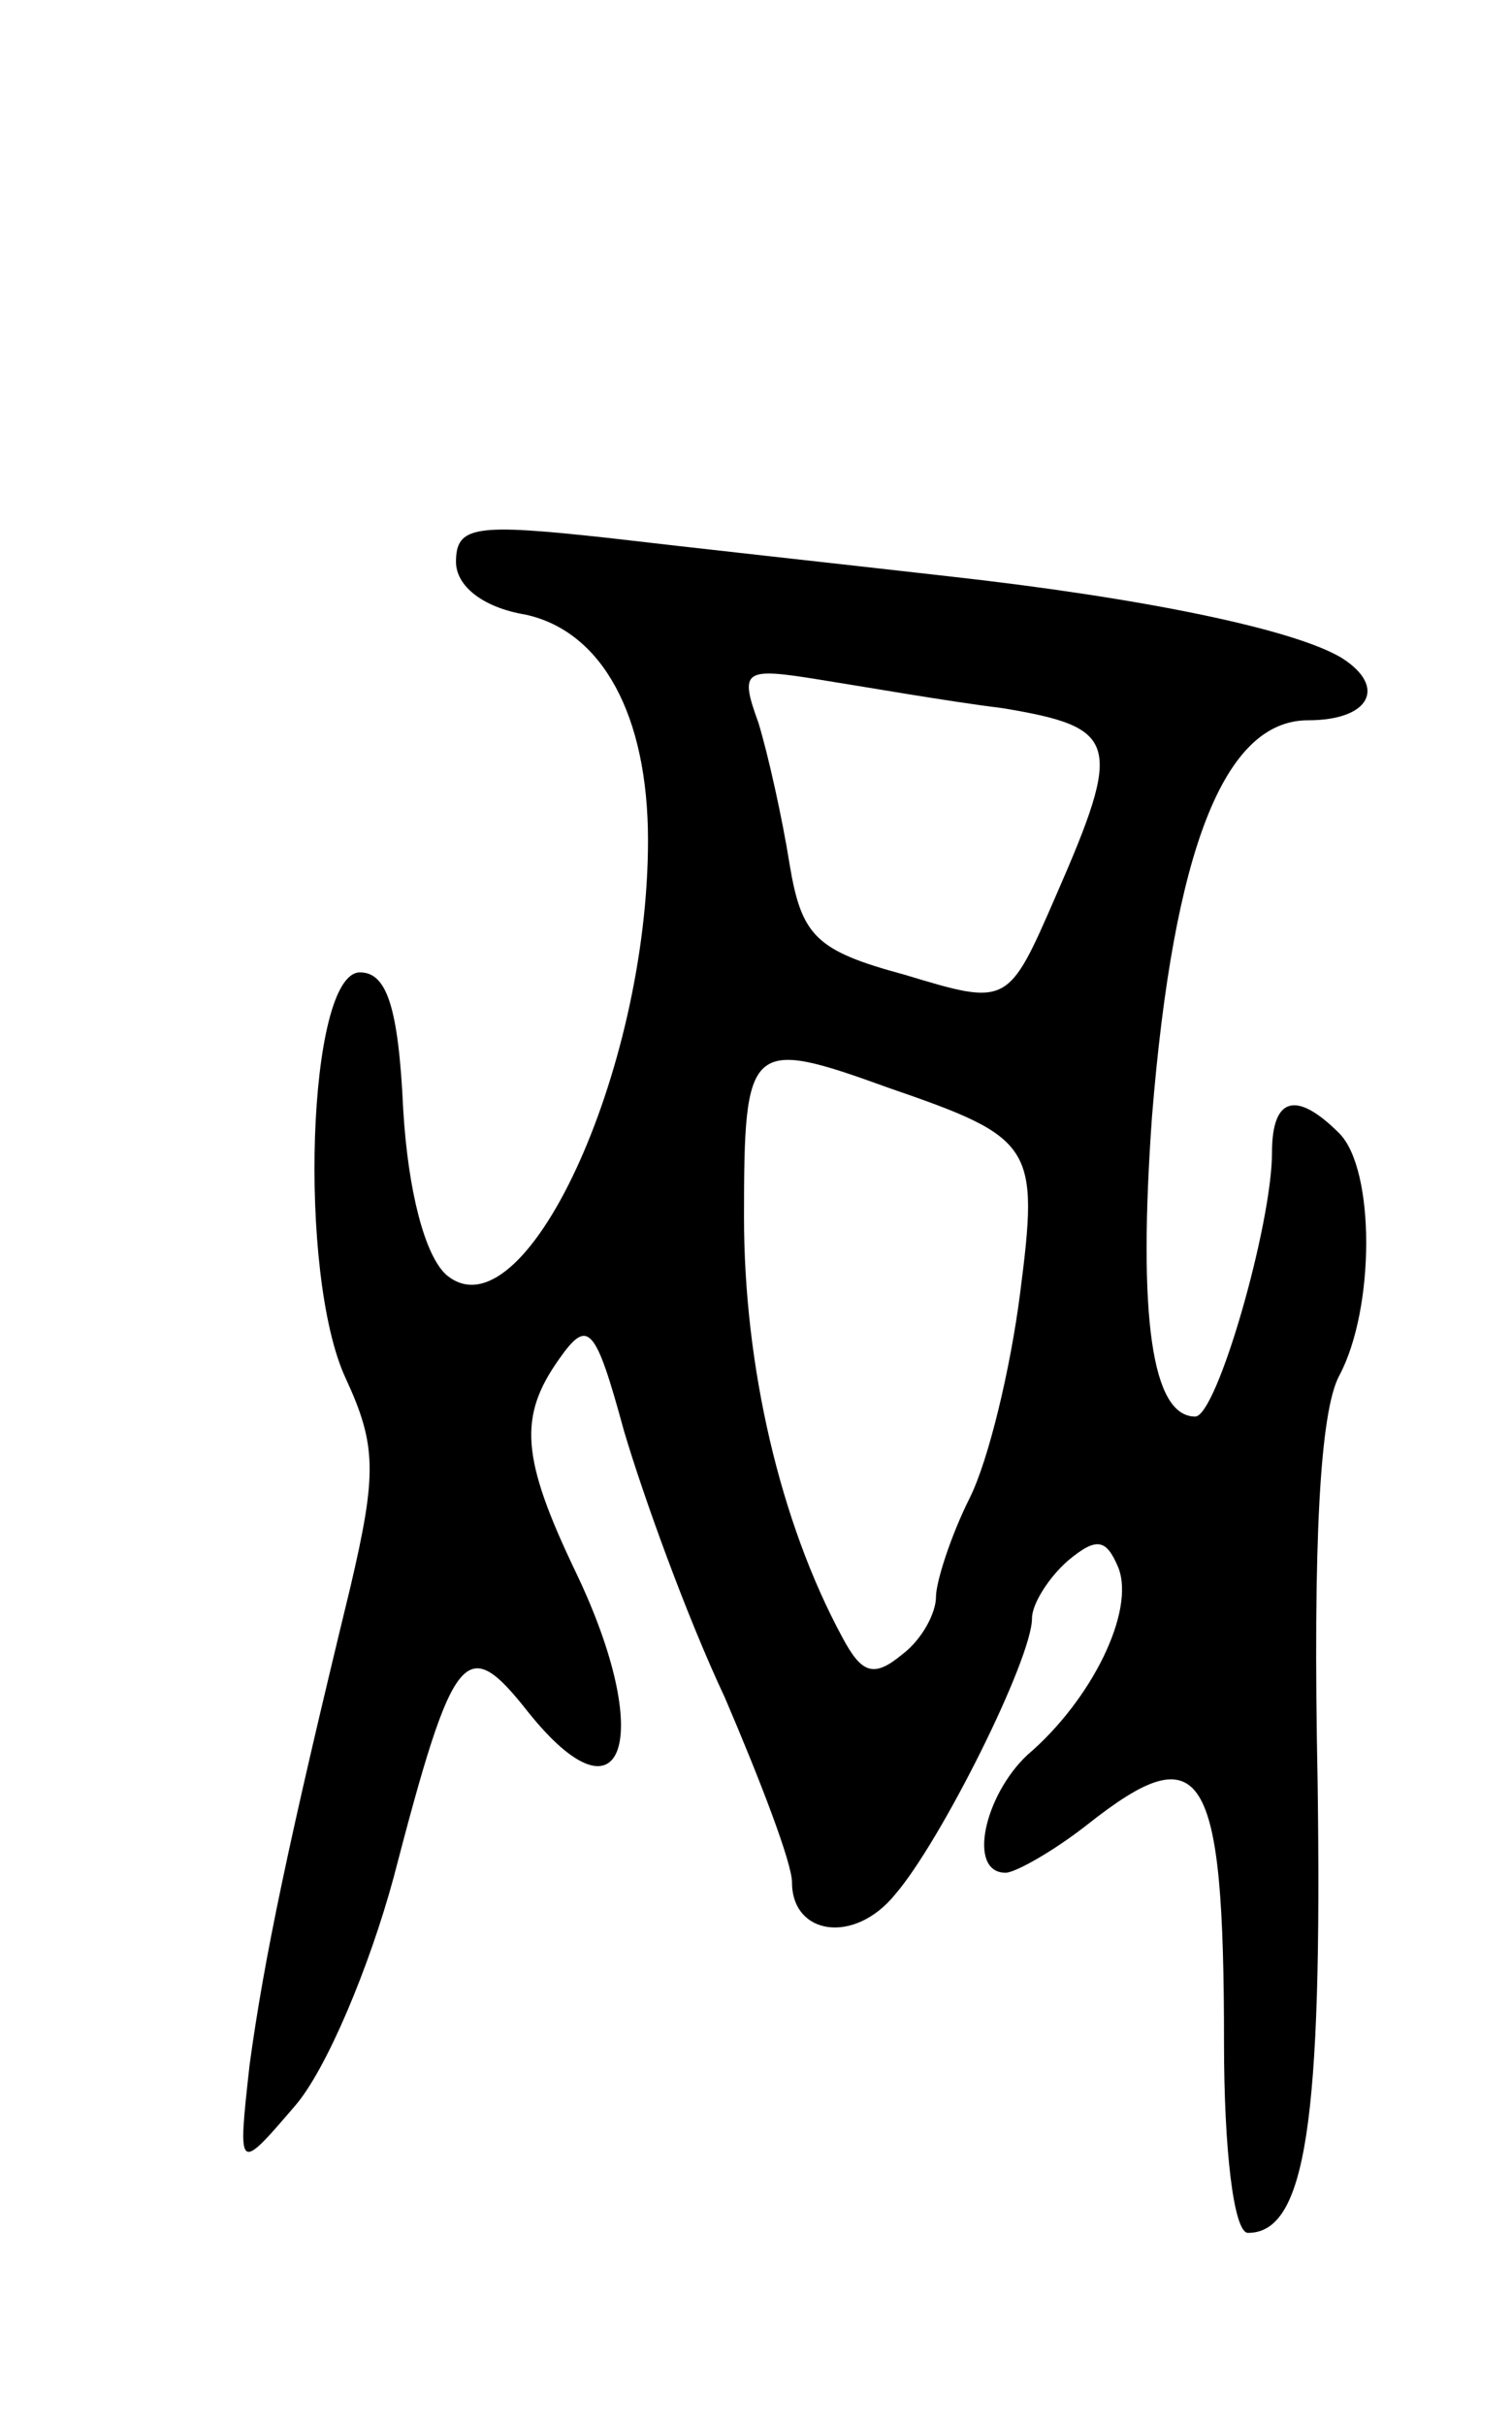 <svg version="1.0" xmlns="http://www.w3.org/2000/svg"
 width="63pt" height="101pt" viewBox="0 0 63 101"
 preserveAspectRatio="xMidYMid meet">
<g transform="translate(0,101) scale(0.1,-0.1)"
fill="#000000" stroke="none">
<path d="M190 776 c0 -10 11 -19 29 -22 32 -7 51 -42 51 -94 0 -97 -52 -208
-84 -181 -9 8 -16 35 -18 69 -2 43 -7 57 -18 57 -22 0 -26 -126 -6 -169 13
-28 13 -40 2 -87 -26 -107 -36 -155 -42 -199 -5 -45 -5 -45 19 -17 13 15 31
58 41 95 25 96 30 102 56 69 40 -50 53 -11 20 58 -23 48 -24 65 -7 89 12 17
15 14 27 -30 8 -27 26 -77 42 -111 15 -35 28 -69 28 -77 0 -22 26 -26 43 -5
19 22 57 98 57 115 0 6 7 17 15 24 12 10 16 9 21 -3 7 -18 -11 -55 -38 -78
-18 -17 -25 -49 -9 -49 4 0 20 9 34 20 48 38 57 24 57 -91 0 -44 4 -79 10 -79
24 0 31 46 29 188 -2 100 1 154 9 169 15 28 15 86 0 101 -18 18 -28 15 -28 -8
0 -30 -23 -110 -32 -110 -18 0 -24 41 -18 125 9 111 30 165 65 165 26 0 33 14
14 26 -20 12 -83 25 -164 34 -44 5 -108 12 -142 16 -55 6 -63 5 -63 -10z m228
-61 c48 -8 50 -14 22 -78 -20 -46 -20 -46 -63 -33 -37 10 -43 16 -48 46 -3 19
-9 46 -13 59 -8 22 -6 23 25 18 19 -3 53 -9 77 -12z m-48 -158 c61 -21 63 -24
55 -86 -4 -31 -13 -69 -21 -85 -8 -16 -14 -35 -14 -41 0 -7 -6 -18 -14 -24
-12 -10 -17 -8 -25 7 -26 48 -41 113 -41 175 0 73 2 75 60 54z"/>
</g>
</svg>
